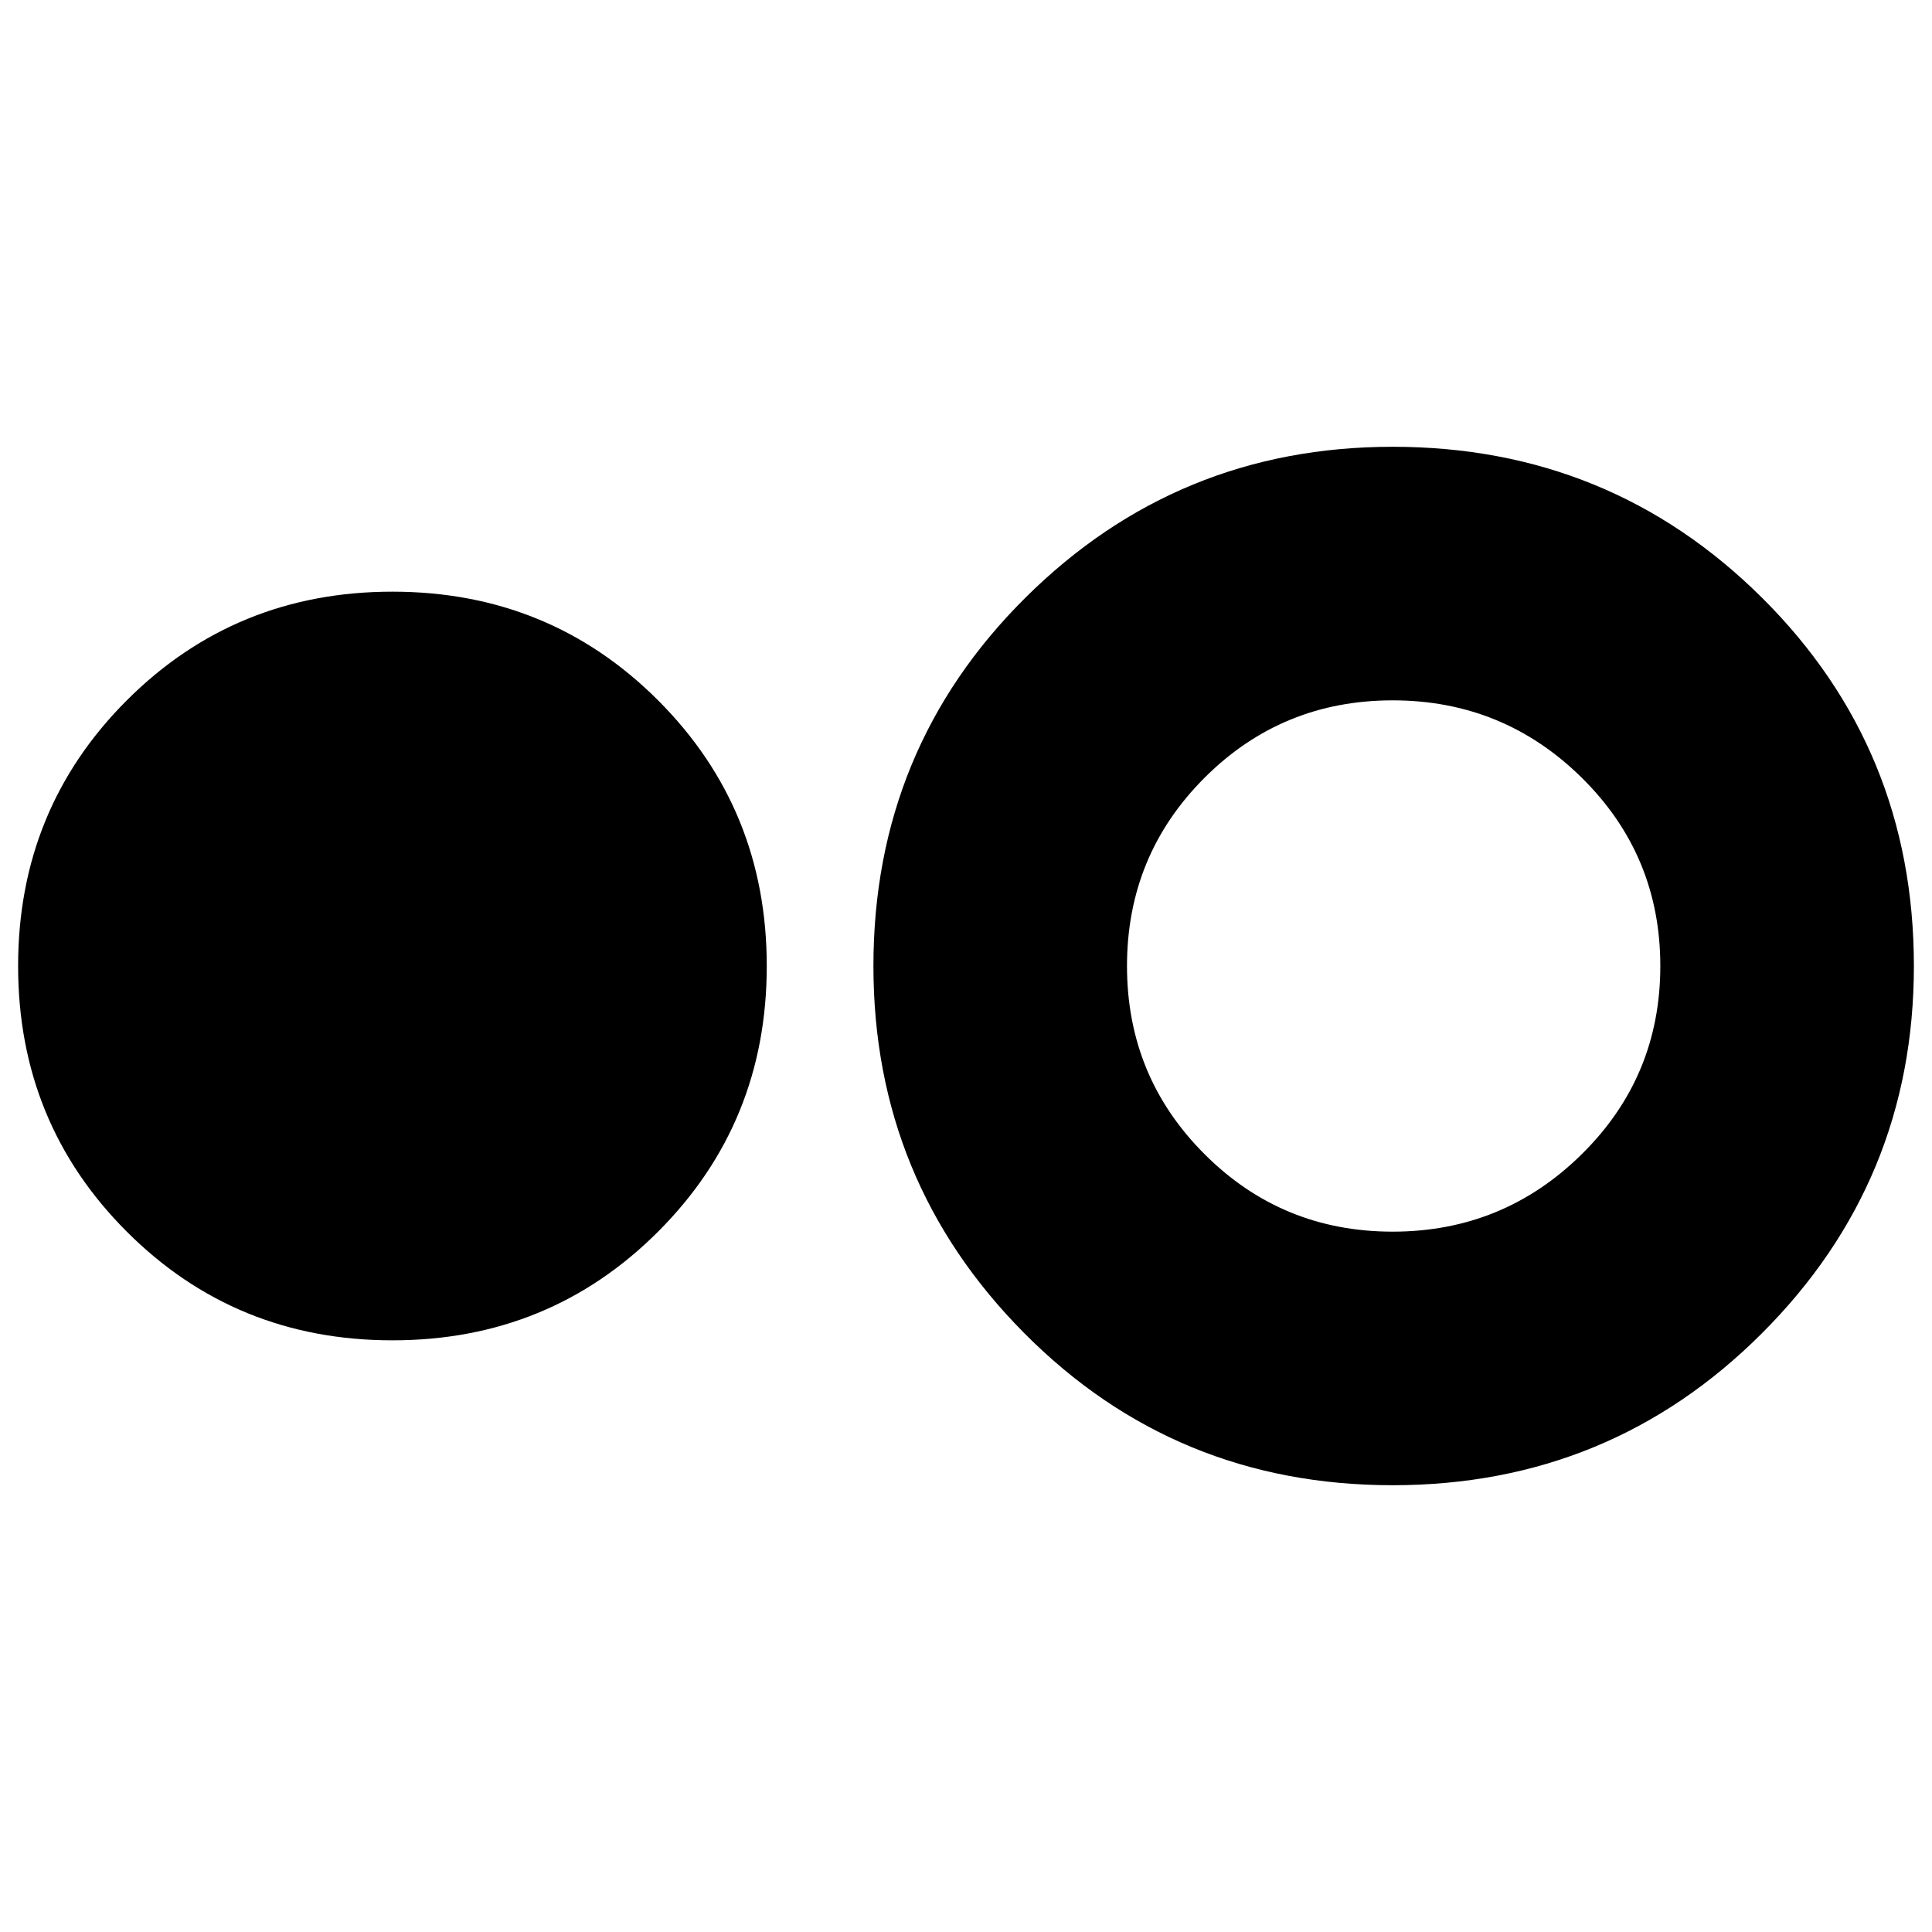 <svg xmlns="http://www.w3.org/2000/svg" height="24" width="24"><path d="M4.875 16.65Q2.925 16.65 1.575 15.3Q0.225 13.95 0.225 12Q0.225 10.05 1.575 8.7Q2.925 7.35 4.875 7.35Q6.825 7.35 8.175 8.7Q9.525 10.05 9.525 12Q9.525 13.95 8.175 15.3Q6.825 16.65 4.875 16.65ZM17.3 18.45Q14.6 18.45 12.725 16.562Q10.85 14.675 10.85 12Q10.85 9.3 12.738 7.425Q14.625 5.55 17.3 5.55Q20 5.55 21.888 7.425Q23.775 9.3 23.775 12Q23.775 14.675 21.888 16.562Q20 18.45 17.3 18.45ZM17.3 15.3Q18.675 15.3 19.65 14.337Q20.625 13.375 20.625 12Q20.625 10.625 19.65 9.662Q18.675 8.7 17.3 8.7Q15.925 8.7 14.963 9.662Q14 10.625 14 12Q14 13.375 14.963 14.337Q15.925 15.3 17.3 15.3Z"/></svg>